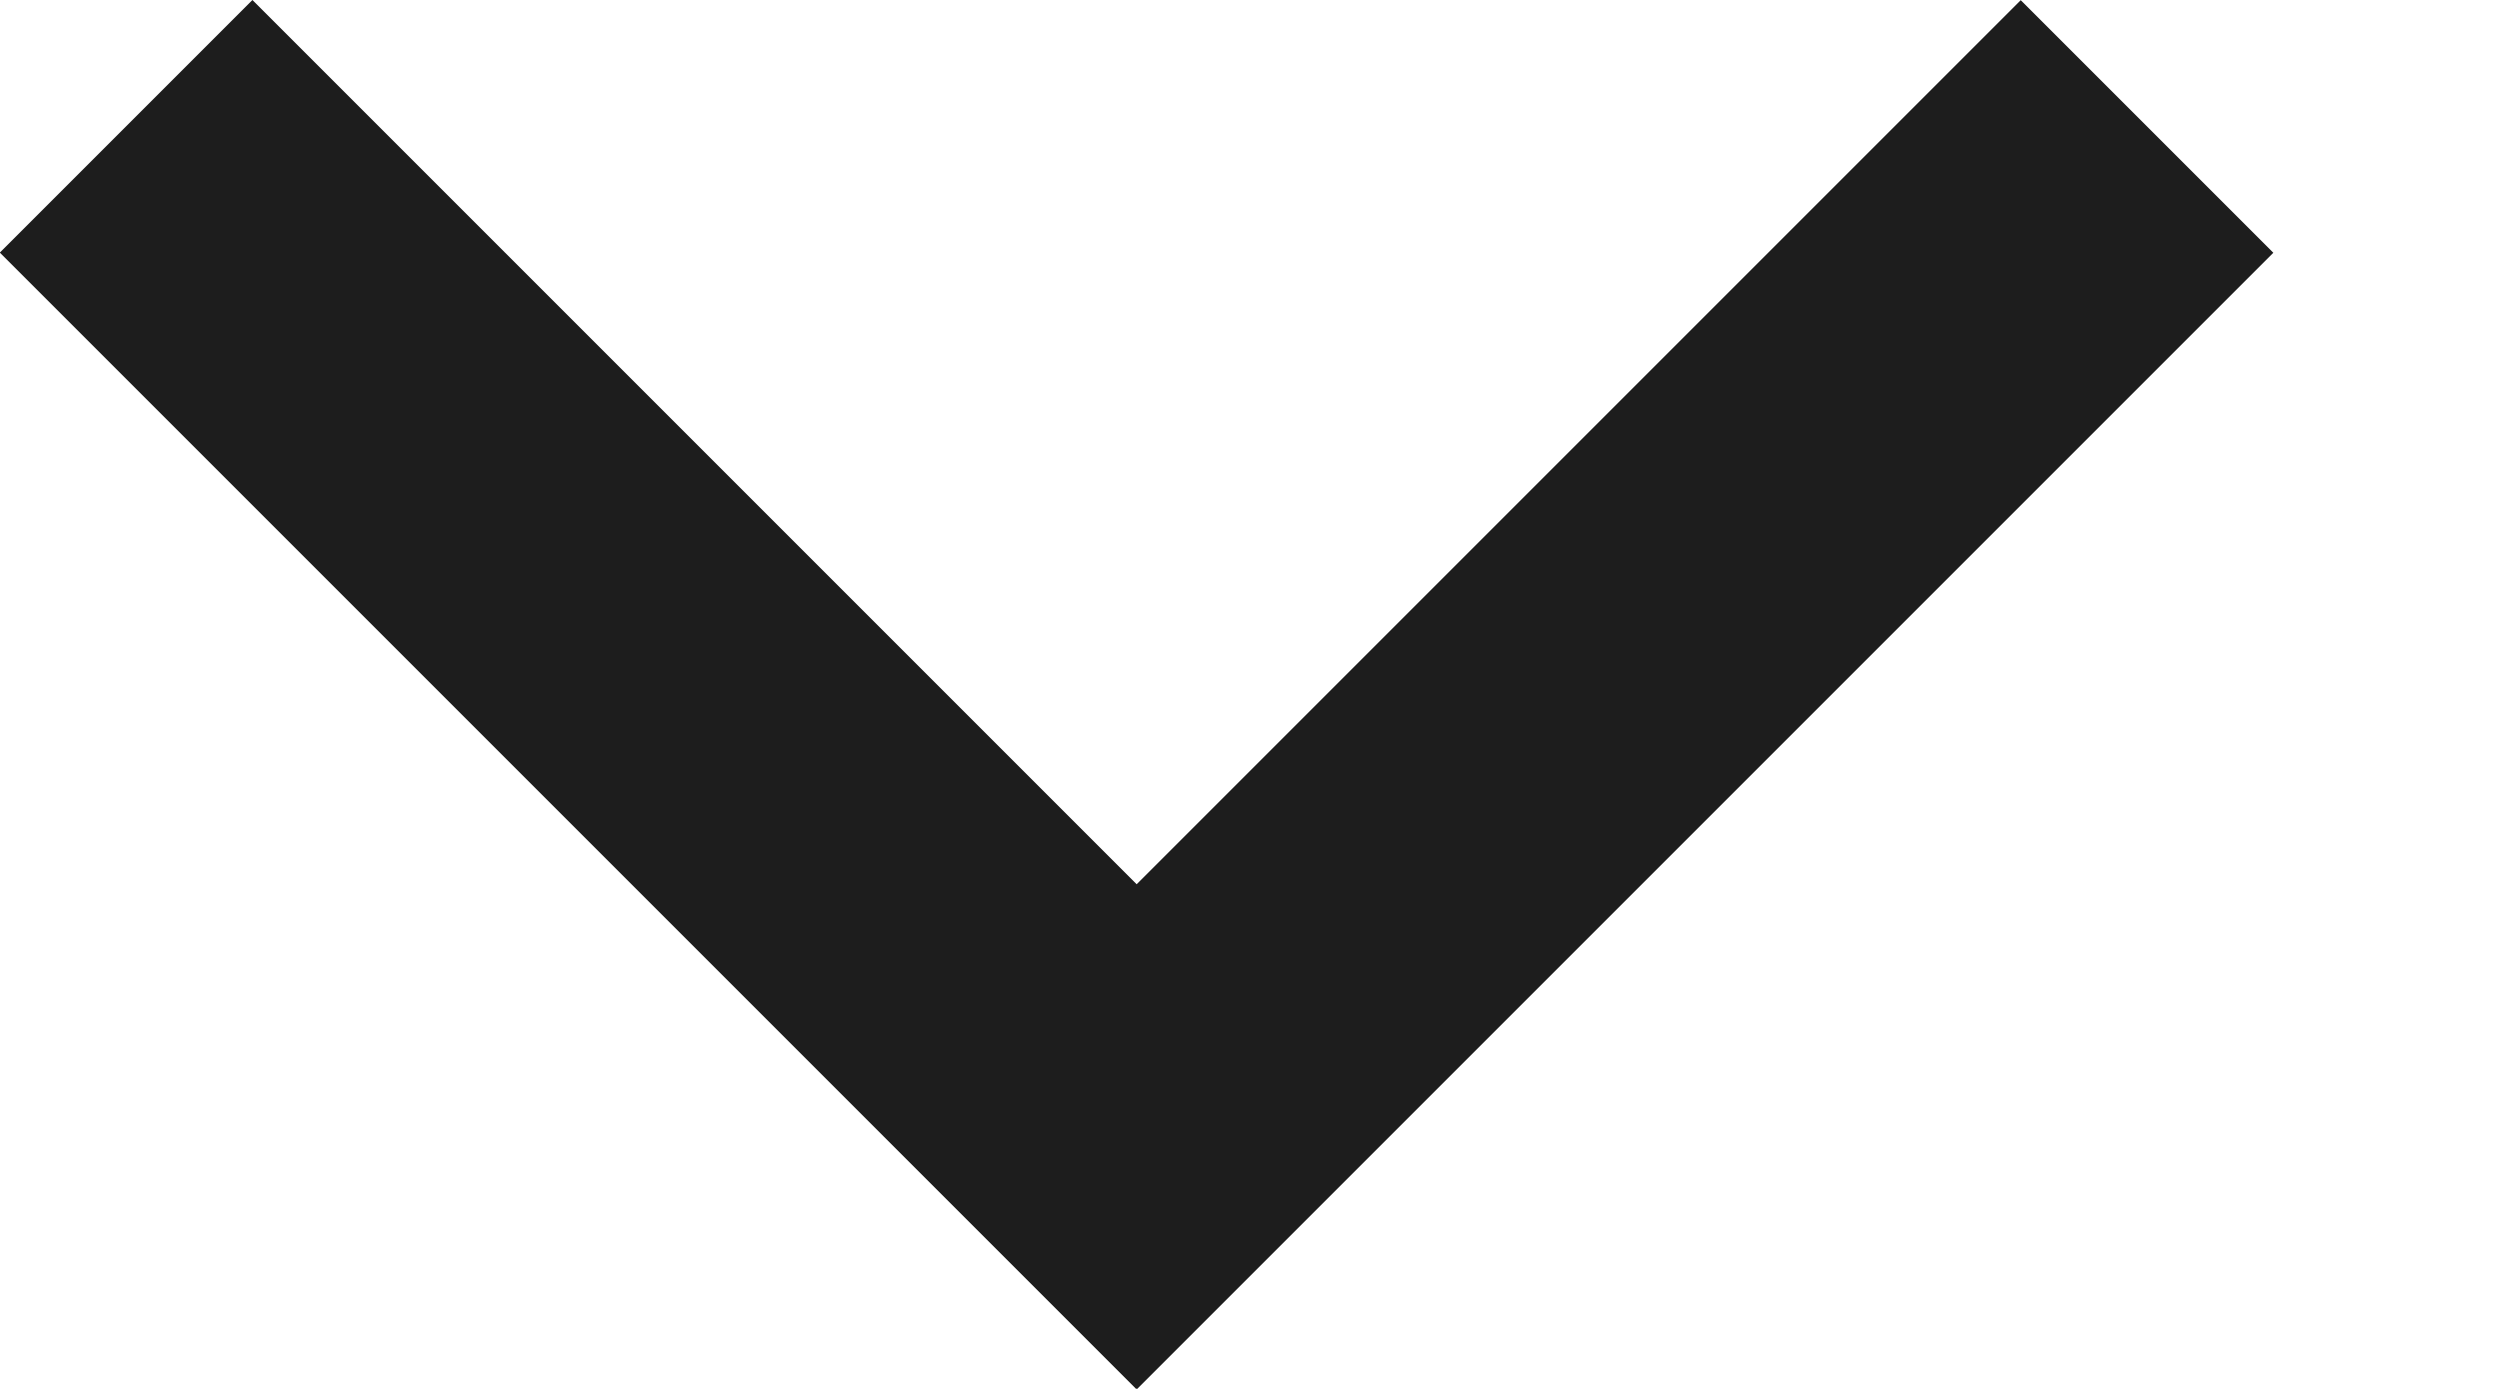 <svg width="9" height="5" viewBox="0 0 9 5" fill="none" xmlns="http://www.w3.org/2000/svg">
                                        <rect x="8.184" y="0.91" width="5.785" height="1.286" transform="rotate(135 8.184 0.91)" fill="#1D1D1D"></rect>
                                        <rect x="4.09" y="5" width="5.785" height="1.286" transform="rotate(-135 4.09 5)" fill="#1D1D1D"></rect>
                                    </svg>